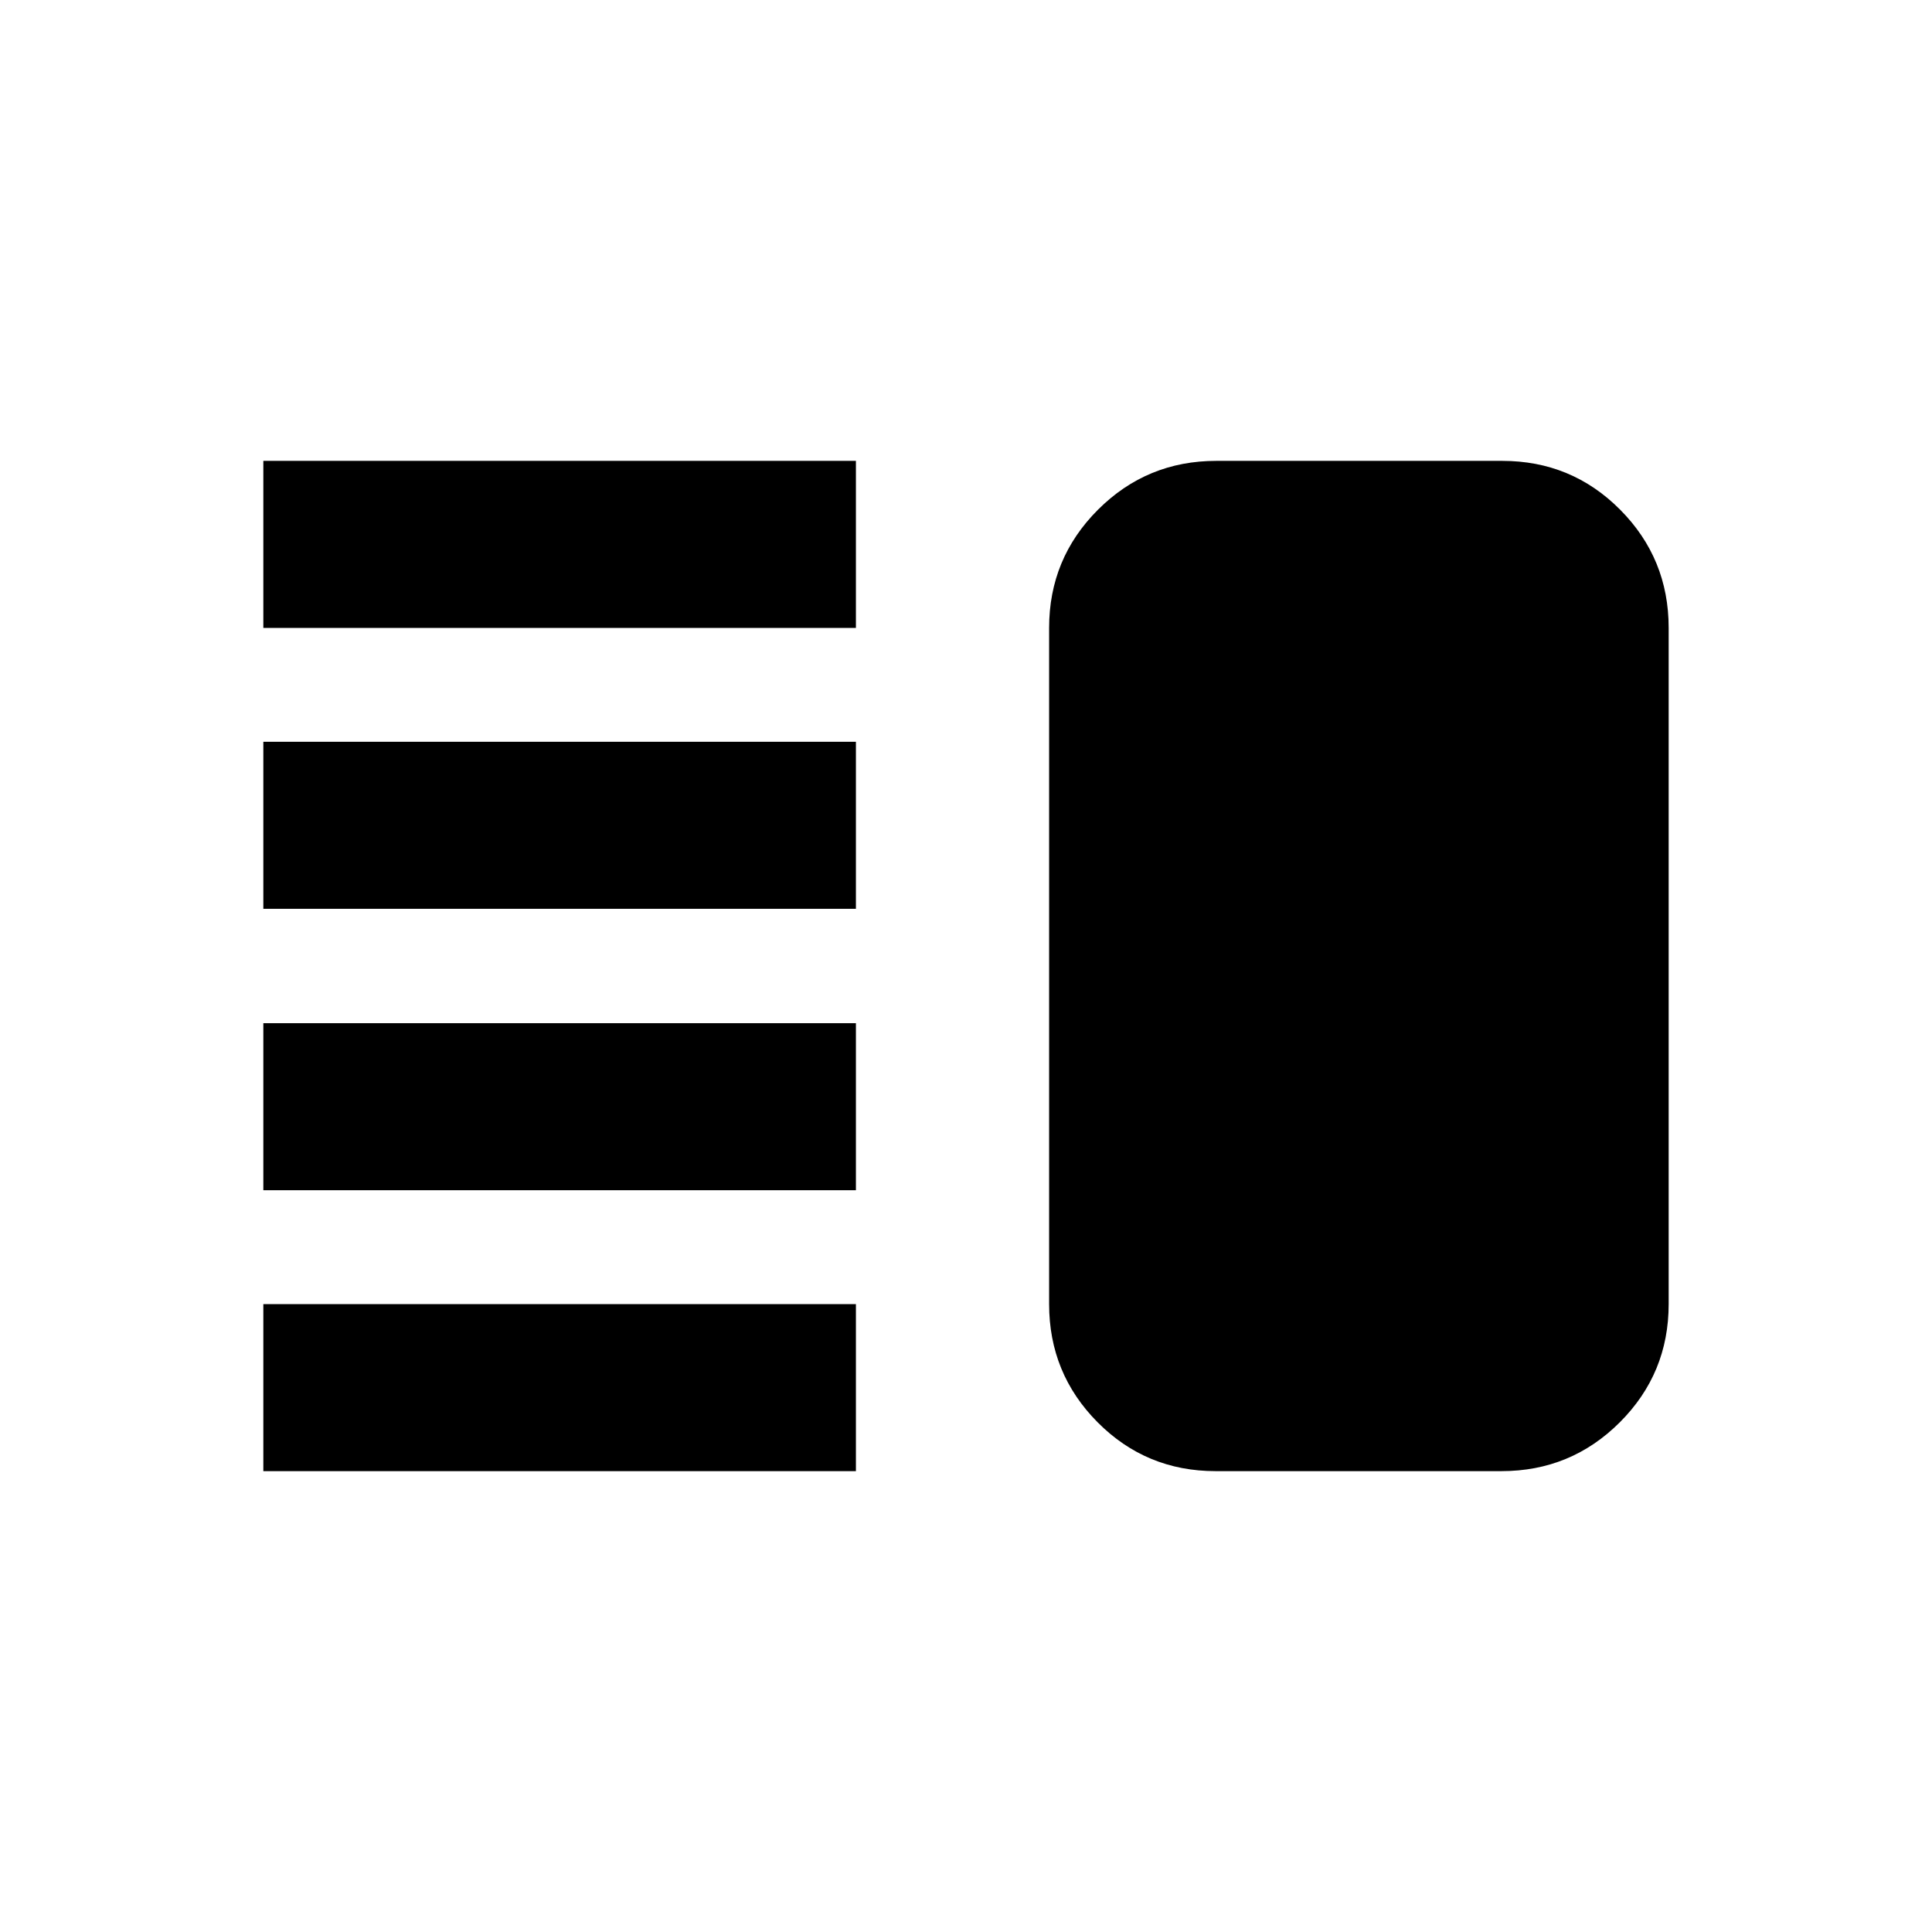 <svg xmlns="http://www.w3.org/2000/svg" height="20" viewBox="0 -960 960 960" width="20"><path d="M130.85-368.59v-83H425.3v83H130.85Zm0 139.59v-83H425.3v83H130.85Zm0-279.41v-83H425.3v83H130.85Zm0-139.59v-83H425.3v83H130.85Zm473.19 419q-34.52 0-58.63-24.26T521.3-312v-336q0-34.48 24.29-58.74Q569.87-731 604.39-731h142.03q34.51 0 58.62 24.26T829.15-648v336q0 34.48-24.28 58.74Q780.58-229 746.06-229H604.04Z"/></svg>